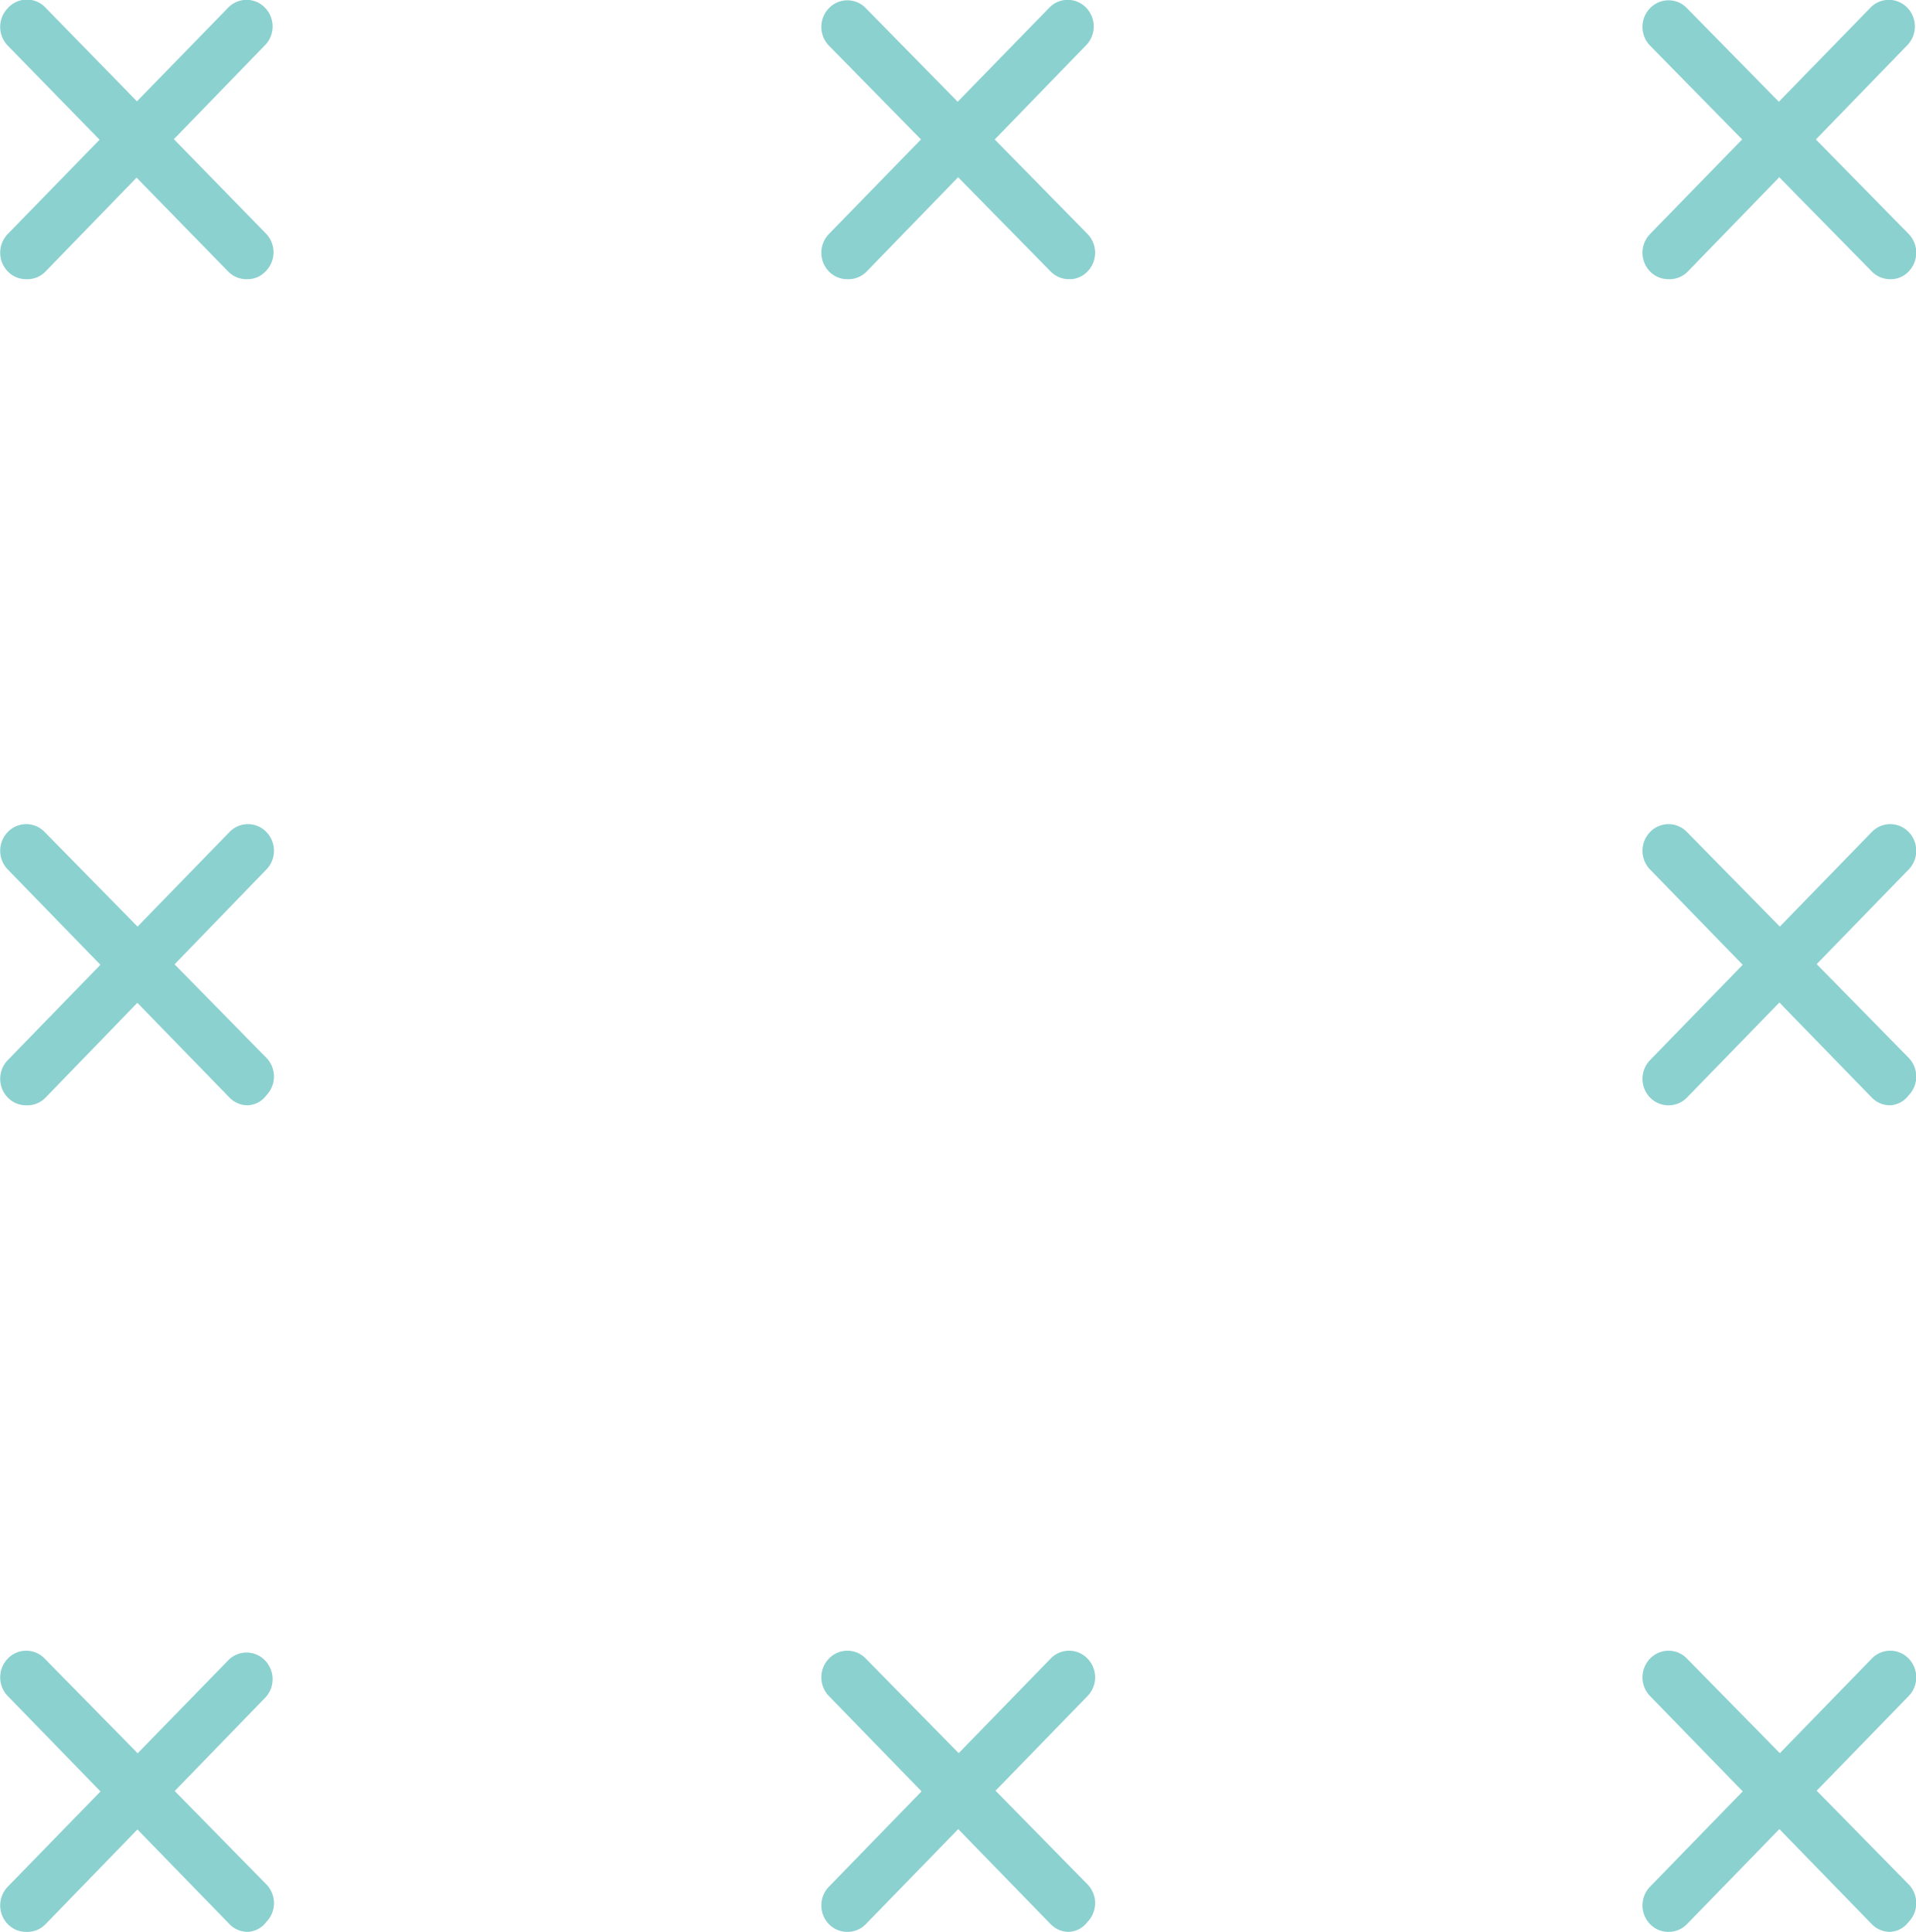 <svg id="Layer_1" data-name="Layer 1" xmlns="http://www.w3.org/2000/svg" viewBox="0 0 42 42.35"><defs><style>.cls-1{fill:#8bd1d0;}</style></defs><title>Teal_X_Border_Graphic-02b</title><path class="cls-1" d="M36.57,6.12a.56.56,0,0,1-.4-.17.59.59,0,0,1,0-.82L41,.17a.56.56,0,0,1,.81,0,.59.59,0,0,1,0,.82L37,5.95A.56.56,0,0,1,36.57,6.12Z"/><path class="cls-1" d="M41.43,6.12a.56.56,0,0,1-.4-.17L36.17,1a.59.59,0,0,1,0-.82.56.56,0,0,1,.81,0l4.86,4.95a.59.59,0,0,1,0,.82A.54.54,0,0,1,41.43,6.12Z"/><path class="cls-1" d="M36.57,24.23a.56.56,0,0,1-.4-.17.59.59,0,0,1,0-.82l4.86-5a.56.56,0,0,1,.81,0,.59.59,0,0,1,0,.82l-4.86,5A.56.56,0,0,1,36.57,24.23Z"/><path class="cls-1" d="M41.43,24.23a.56.56,0,0,1-.4-.17l-4.86-5a.59.59,0,0,1,0-.82.56.56,0,0,1,.81,0l4.86,4.95a.59.59,0,0,1,0,.82A.54.54,0,0,1,41.43,24.23Z"/><path class="cls-1" d="M36.57,42.35a.56.56,0,0,1-.4-.17.59.59,0,0,1,0-.82l4.86-5a.56.56,0,0,1,.81,0,.59.59,0,0,1,0,.82l-4.86,5A.56.56,0,0,1,36.57,42.35Z"/><path class="cls-1" d="M41.43,42.35a.56.56,0,0,1-.4-.17l-4.86-5a.59.59,0,0,1,0-.82.56.56,0,0,1,.81,0l4.86,4.95a.59.59,0,0,1,0,.82A.54.54,0,0,1,41.43,42.35Z"/><path class="cls-1" d="M18.57,6.12a.56.56,0,0,1-.4-.17.59.59,0,0,1,0-.82L23,.17a.56.56,0,0,1,.81,0,.59.59,0,0,1,0,.82L19,5.95A.56.56,0,0,1,18.57,6.12Z"/><path class="cls-1" d="M23.43,6.12a.56.56,0,0,1-.4-.17L18.17,1a.59.59,0,0,1,0-.82.56.56,0,0,1,.81,0l4.86,4.95a.59.59,0,0,1,0,.82A.54.54,0,0,1,23.43,6.12Z"/><path class="cls-1" d="M18.57,42.35a.56.56,0,0,1-.4-.17.59.59,0,0,1,0-.82l4.86-5a.56.56,0,0,1,.81,0,.59.59,0,0,1,0,.82l-4.86,5A.56.56,0,0,1,18.57,42.35Z"/><path class="cls-1" d="M23.43,42.35a.56.56,0,0,1-.4-.17l-4.86-5a.59.59,0,0,1,0-.82.56.56,0,0,1,.81,0l4.86,4.95a.59.59,0,0,1,0,.82A.54.54,0,0,1,23.43,42.35Z"/><path class="cls-1" d="M.57,6.12a.56.56,0,0,1-.4-.17.59.59,0,0,1,0-.82L5,.17a.56.56,0,0,1,.81,0,.59.59,0,0,1,0,.82L1,5.95A.56.56,0,0,1,.57,6.12Z"/><path class="cls-1" d="M5.43,6.12A.56.56,0,0,1,5,5.95L.17,1a.59.59,0,0,1,0-.82A.56.56,0,0,1,1,.17L5.83,5.12a.59.59,0,0,1,0,.82A.54.54,0,0,1,5.43,6.12Z"/><path class="cls-1" d="M.57,24.23a.56.56,0,0,1-.4-.17.59.59,0,0,1,0-.82l4.86-5a.56.56,0,0,1,.81,0,.59.59,0,0,1,0,.82L1,24.06A.56.56,0,0,1,.57,24.23Z"/><path class="cls-1" d="M5.43,24.23a.56.56,0,0,1-.4-.17l-4.86-5a.59.59,0,0,1,0-.82.56.56,0,0,1,.81,0l4.86,4.95a.59.59,0,0,1,0,.82A.54.54,0,0,1,5.43,24.23Z"/><path class="cls-1" d="M.57,42.35a.56.56,0,0,1-.4-.17.59.59,0,0,1,0-.82L5,36.4a.56.56,0,0,1,.81,0,.59.59,0,0,1,0,.82L1,42.18A.56.56,0,0,1,.57,42.35Z"/><path class="cls-1" d="M5.43,42.35a.56.56,0,0,1-.4-.17l-4.86-5a.59.59,0,0,1,0-.82.56.56,0,0,1,.81,0l4.86,4.95a.59.59,0,0,1,0,.82A.54.54,0,0,1,5.43,42.35Z"/></svg>